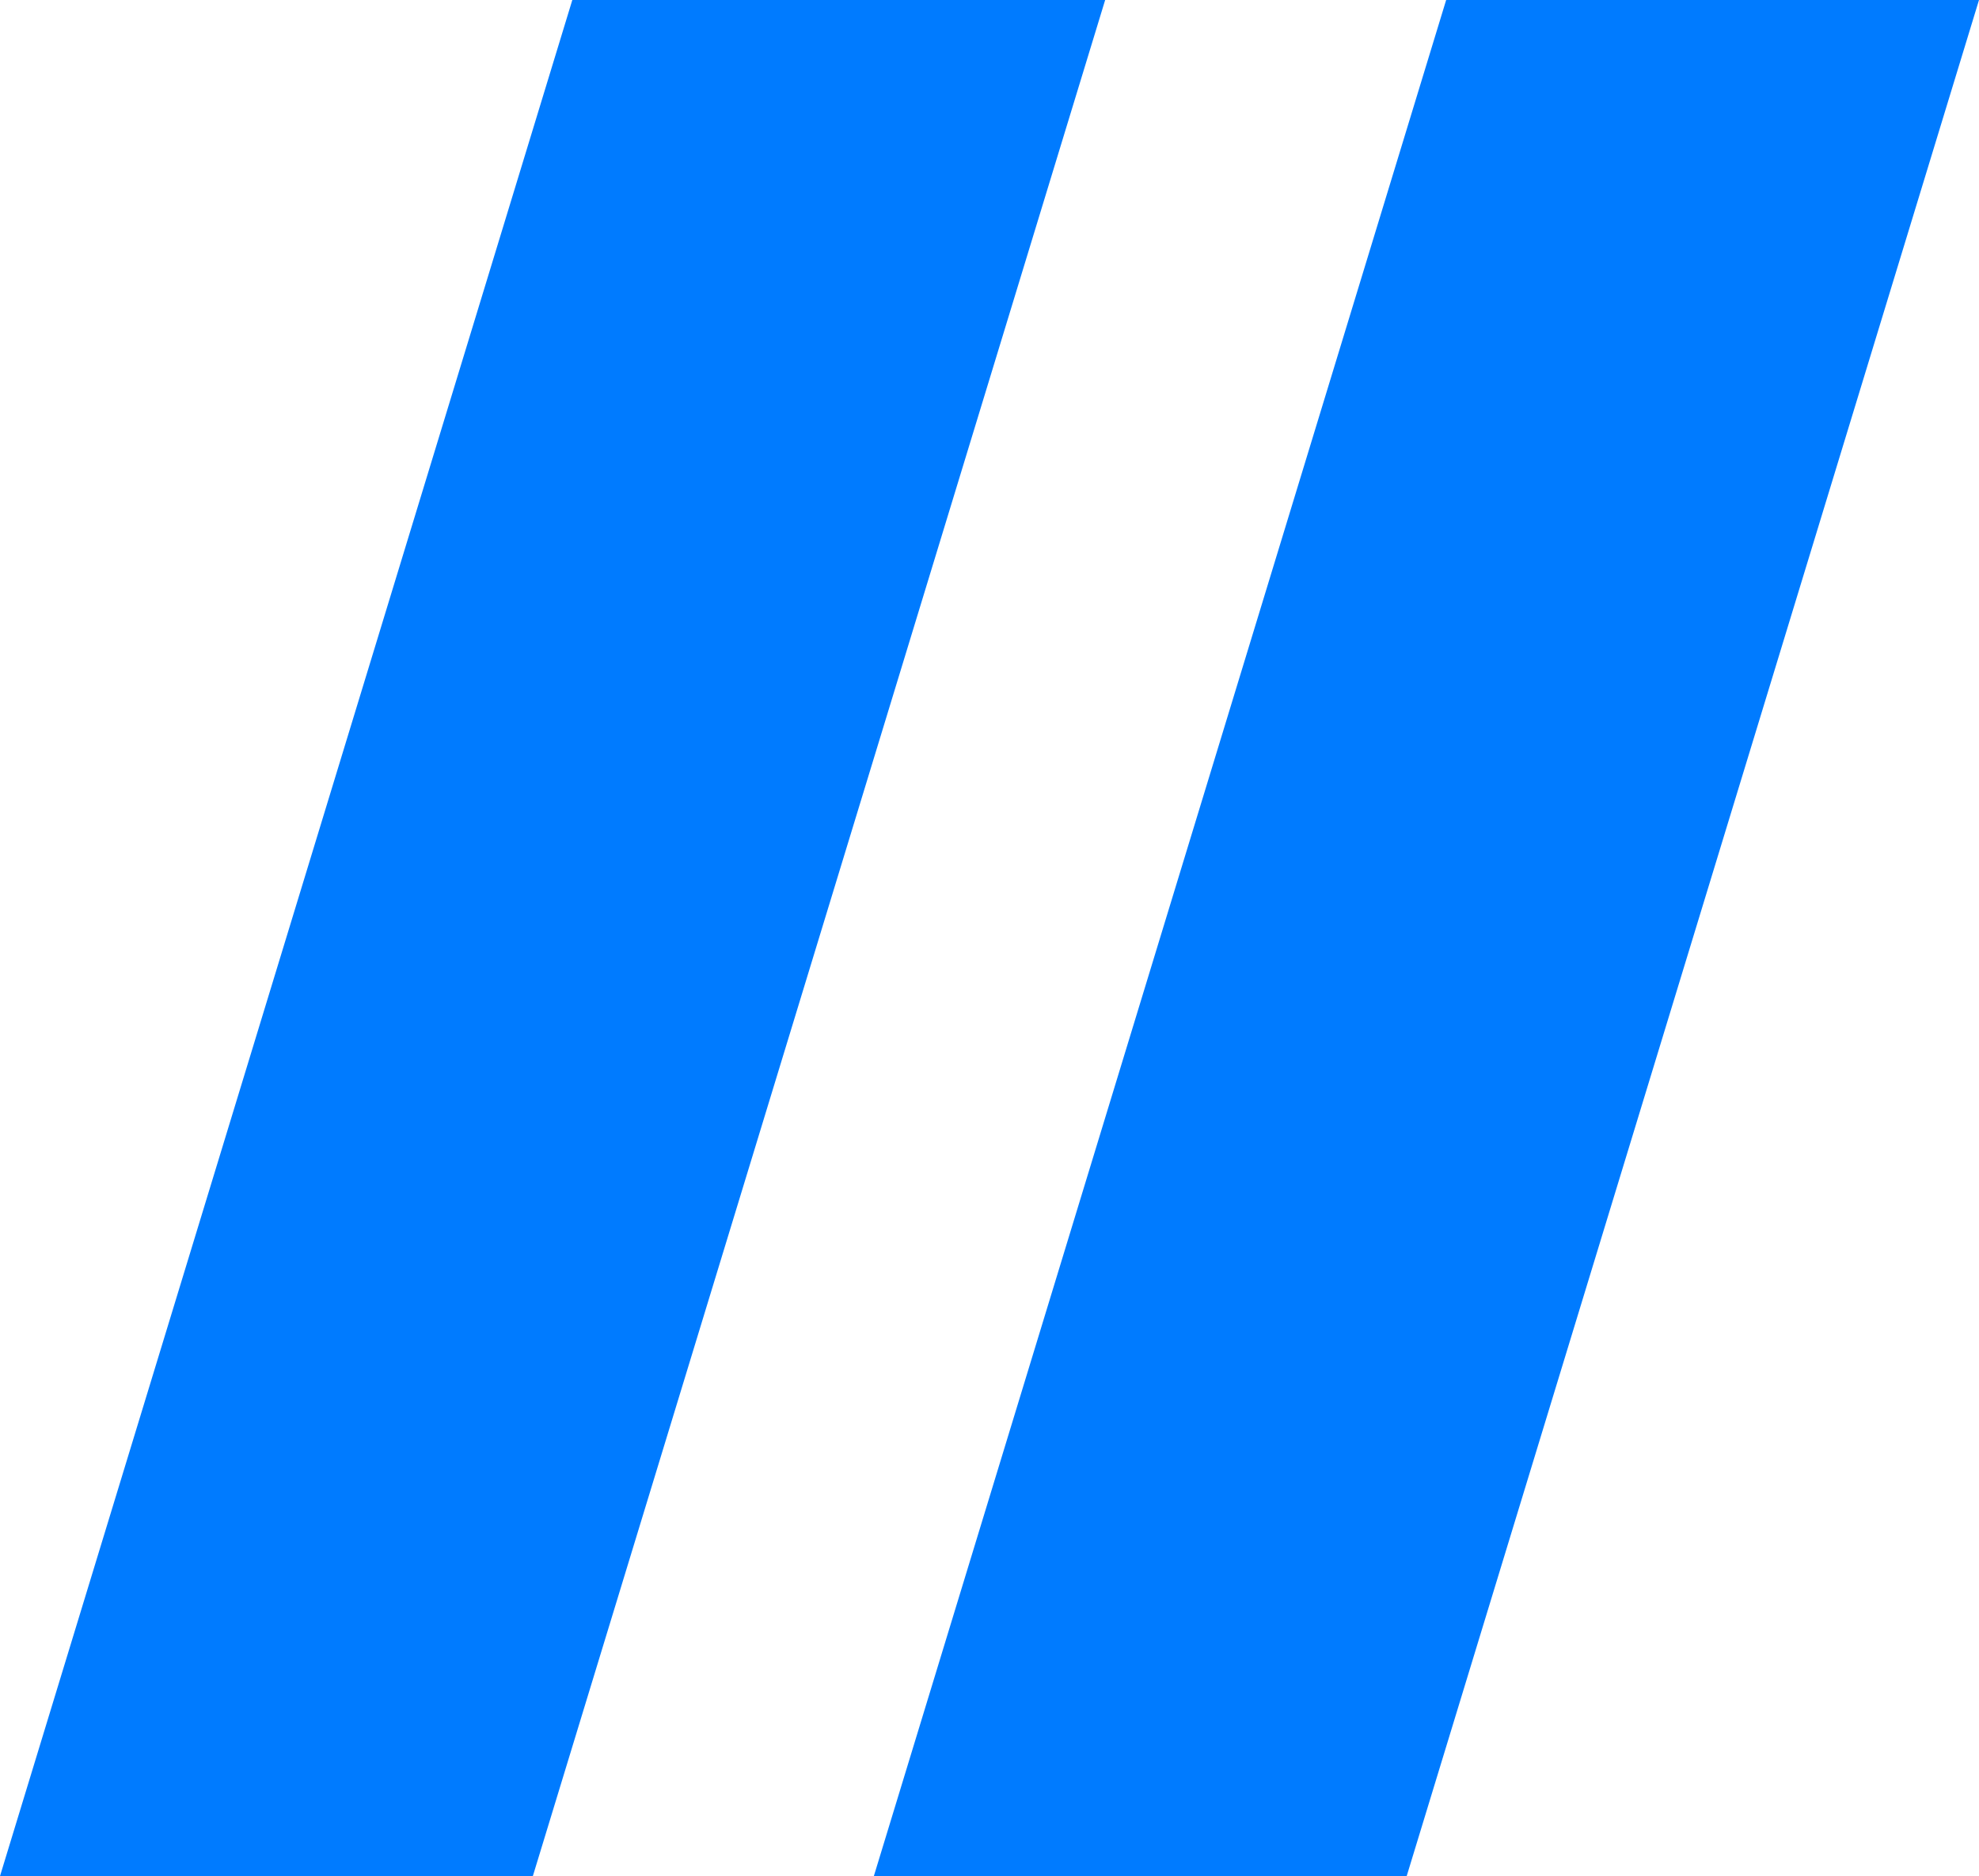 <svg width="77" height="73" viewBox="0 0 77 73" fill="none" xmlns="http://www.w3.org/2000/svg">
<path d="M22.268 0H43L20.732 73H0L22.268 0Z" fill="#007BFF"/>
<path d="M56.268 0H77L54.732 73H34L56.268 0Z" fill="#007BFF"/>
</svg>
